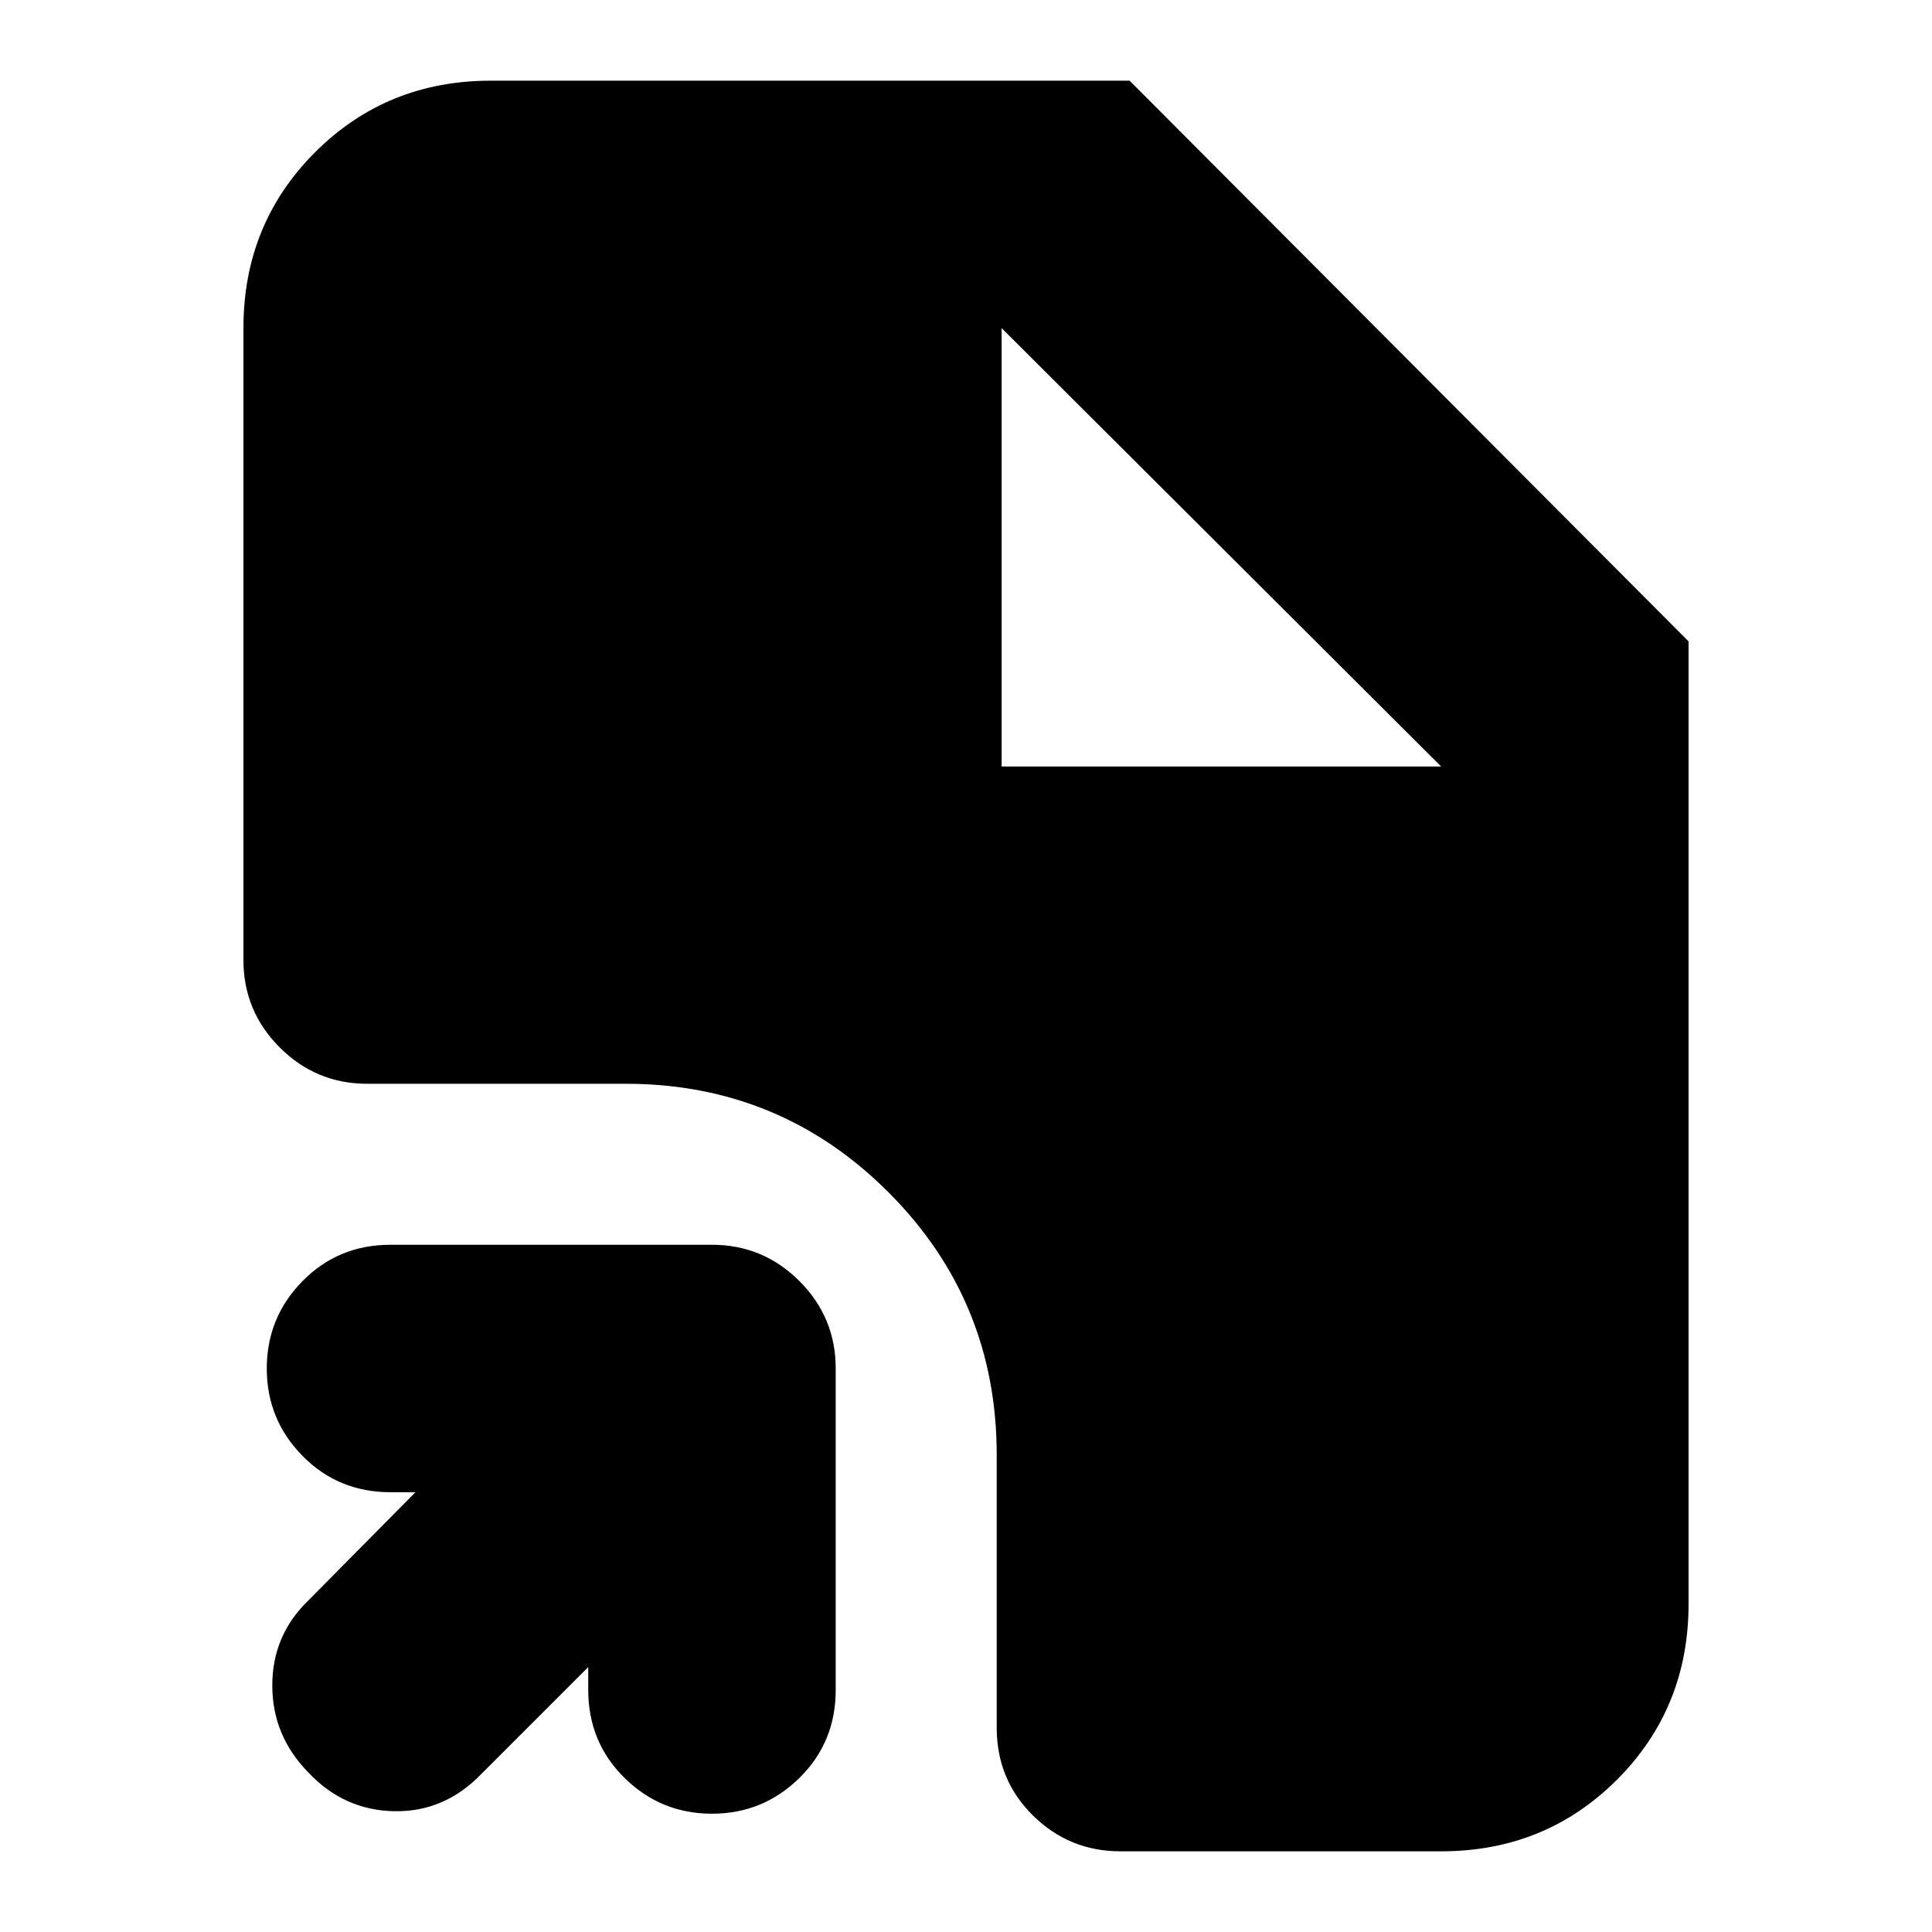 <svg xmlns="http://www.w3.org/2000/svg" height="24" viewBox="0 -960 960 960" width="24"><path d="M292.3-131.65 239-78.35q-18.26 18.83-43.22 18.33-24.95-.5-42.65-19.33-17.83-18.26-17.83-43.15 0-24.89 17.83-42.15l53.3-53.87h-12.39q-25.95 0-43.71-18.04-17.77-18.05-17.77-43.44 0-25.39 17.77-43.44 17.76-18.04 43.71-18.04h159.74q25.39 0 43.44 18.04 18.04 18.05 18.04 43.44v159.74q0 25.96-18.04 43.72-18.05 17.76-43.44 17.76-25.39 0-43.43-17.76-18.05-17.76-18.05-43.72v-11.39Zm264.44 91.56q-25.39 0-43.43-17.76-18.05-17.76-18.05-43.72v-135.47q0-76.74-53.85-130.59-53.84-53.85-130.58-53.85h-128.4q-25.39 0-43.43-18.04-18.04-18.05-18.04-43.44v-314q0-51.78 35.58-87.37 35.59-35.58 87.37-35.58H561.3L839.04-641.3v478.26q0 51.78-35.58 87.37-35.59 35.58-87.37 35.58H556.74ZM497.7-579.13h218.39L497.7-796.96l218.39 217.83L497.7-796.96v217.83Z"/></svg>